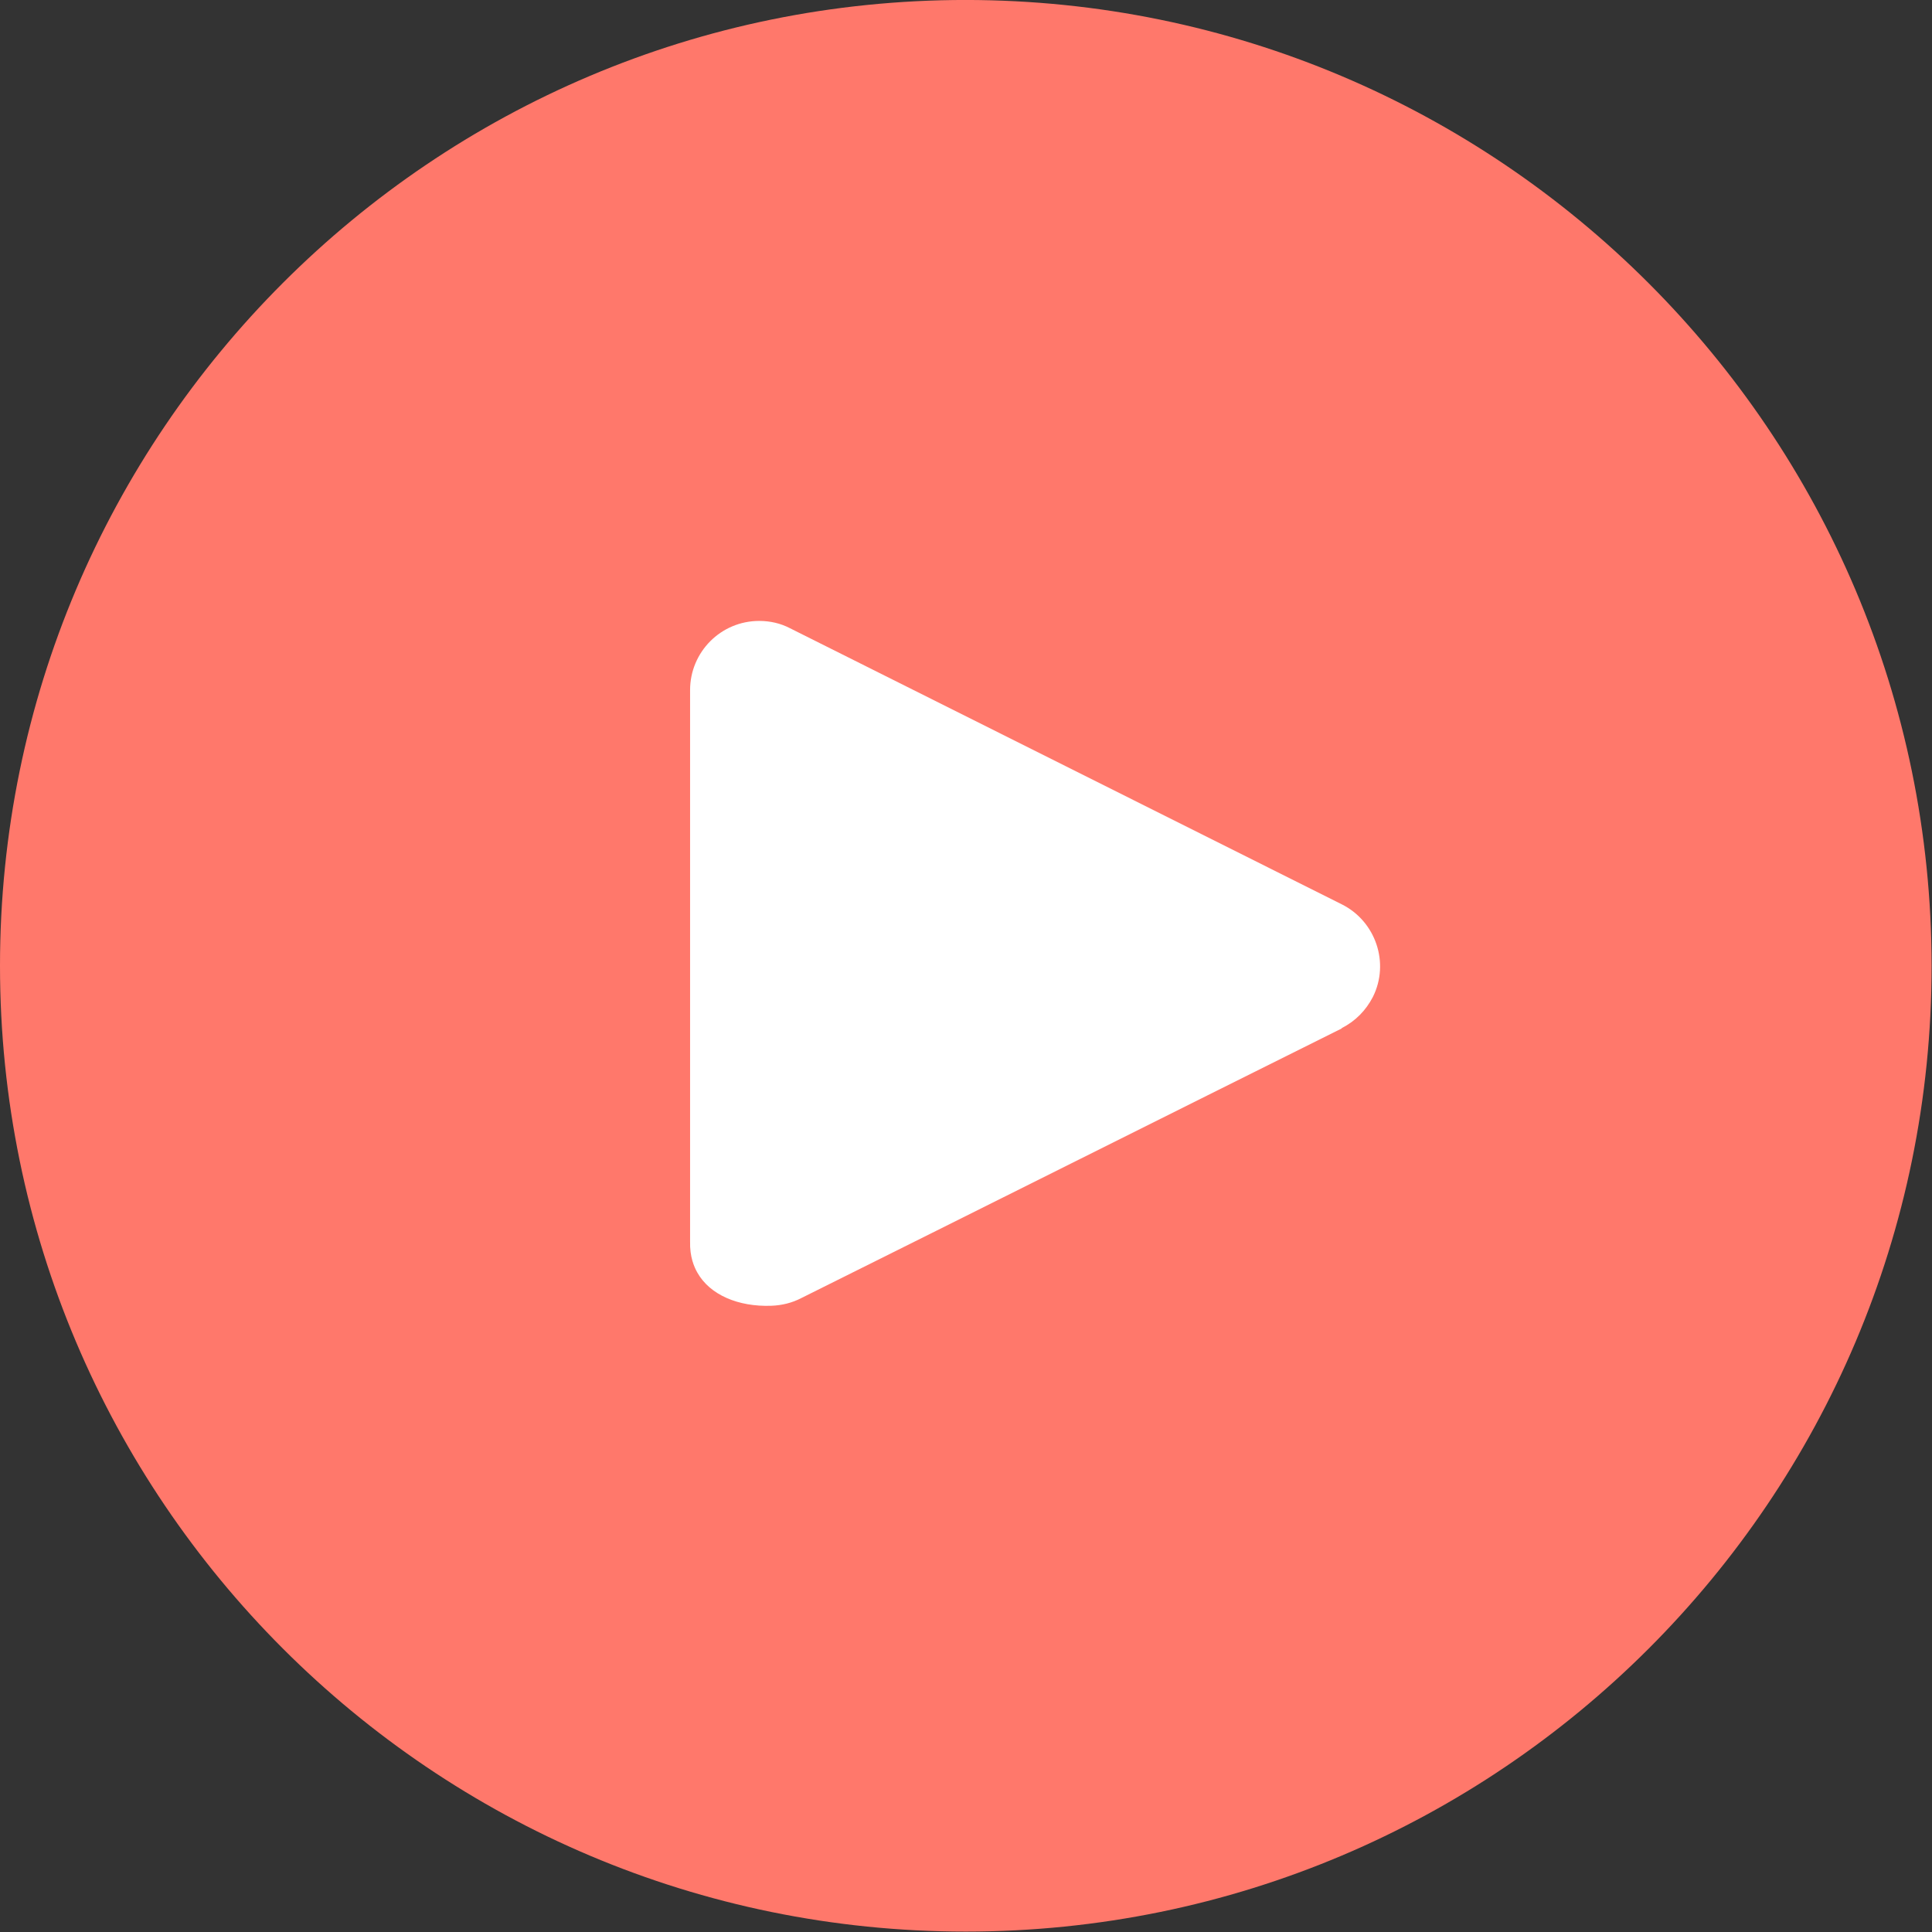 <svg width="64" height="64" viewBox="0 0 64 64" fill="none" xmlns="http://www.w3.org/2000/svg">
<rect x="0" y="0" width="64" height="64" fill="#333333" stroke="none"/>
<g clip-path="url(#clip0)">
<path d="M31.993 -0.001C14.329 -0.001 0 14.328 0 31.992C0 49.656 14.329 63.986 31.993 63.986C49.657 63.986 63.987 49.656 63.987 31.992C63.973 14.328 49.657 0.012 31.993 -0.001Z" fill="#FF786B"/>
<path d="M26.543 43.001C26.235 43.161 25.9 43.242 25.552 43.255C24.454 43.295 23.516 42.893 23.101 42.157C22.994 41.969 22.847 41.635 22.86 41.126V22.859C22.86 21.6 23.878 20.569 25.15 20.569C25.512 20.569 25.86 20.649 26.168 20.81L44.448 29.957C45.573 30.519 46.041 31.899 45.479 33.024C45.251 33.465 44.903 33.827 44.448 34.055V34.068C38.475 37.041 32.516 40.028 26.543 43.001Z" fill="white"/>
</g>
<defs>
<clipPath id="clip0">
<rect width="64" height="64" fill="white" transform="translate(0 -0.001)"/>
</clipPath>
</defs>
</svg>
